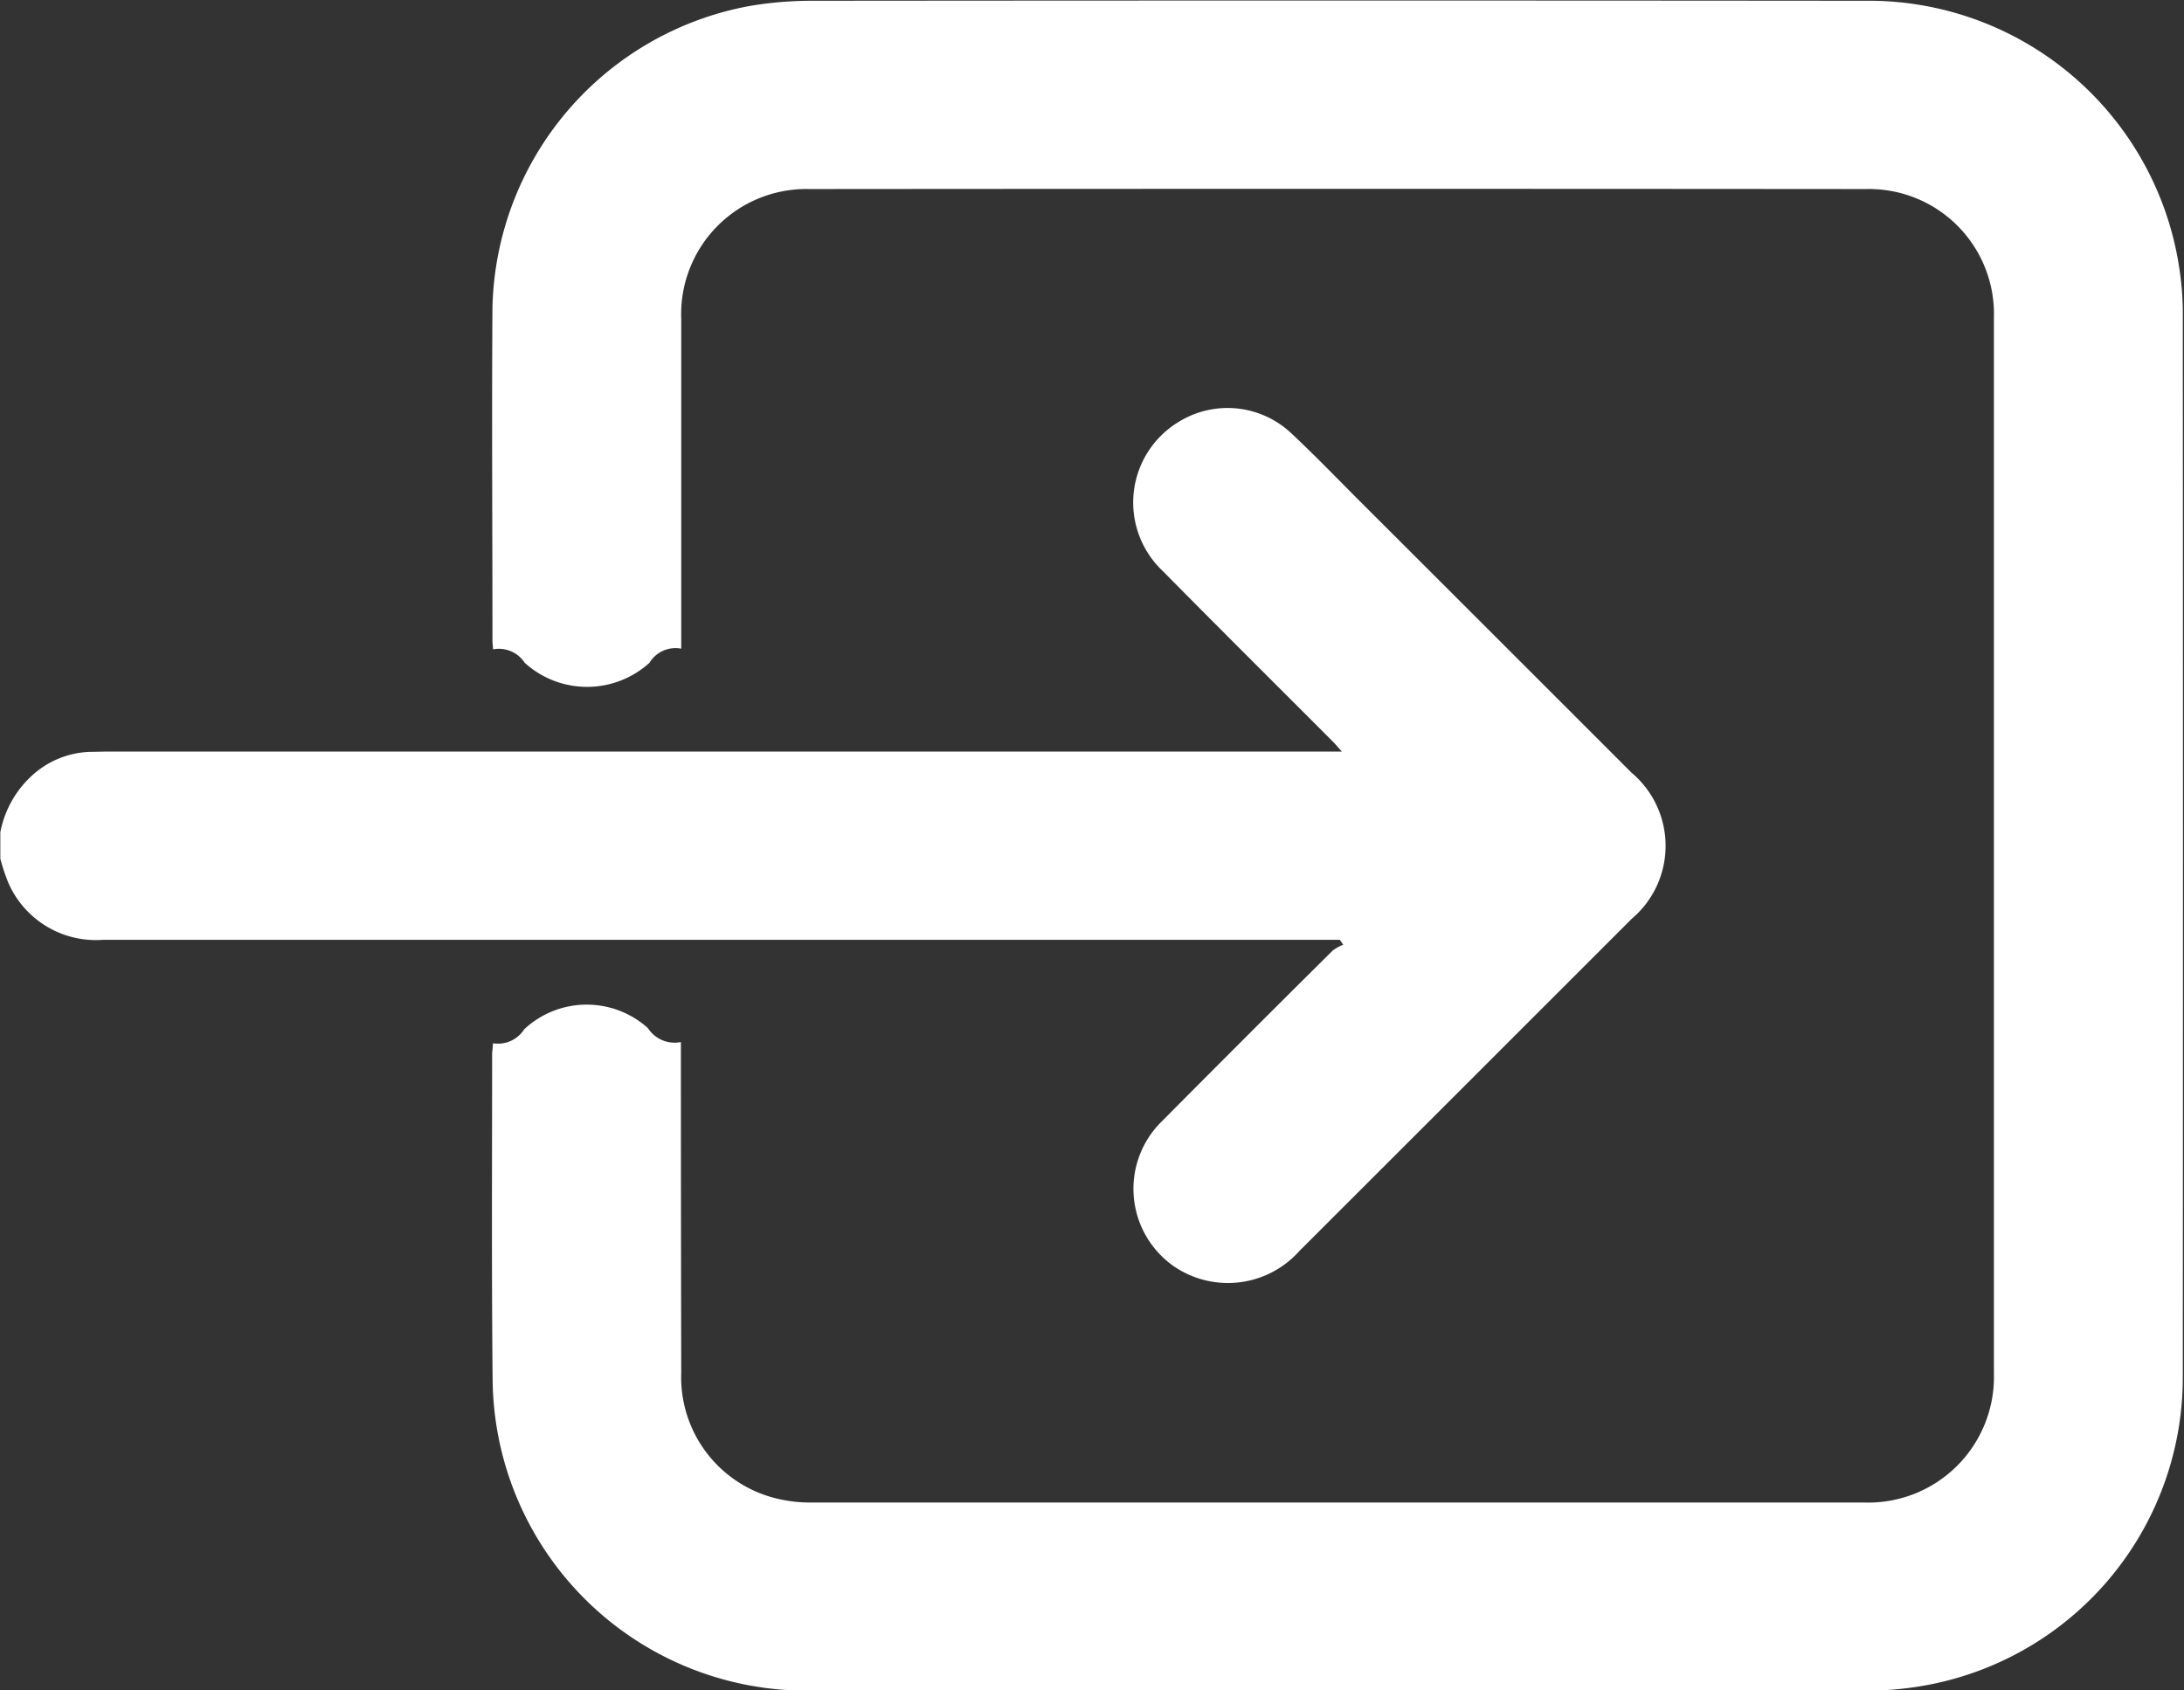 <svg xmlns="http://www.w3.org/2000/svg" width="39.719" height="30.75" viewBox="0 0 39.719 30.75">
  <rect x="0" y="0" width="39.719" height="30.75" fill="#333333" stroke="none"/>
  <defs>
    <style>
      .cls-1 {
        fill: #fff;
        fill-rule: evenodd;
      }
    </style>
  </defs>
  <path id="Фигура_22" data-name="Фигура 22" class="cls-1" d="M314.161,39.644a1.869,1.869,0,0,1,.69-1.131,1.644,1.644,0,0,1,.937-0.336c0.108,0,.216-0.005.324-0.005H338.56c-0.074-.082-0.117-0.135-0.165-0.183-1.03-1.032-2.065-2.06-3.091-3.1a1.714,1.714,0,0,1,.305-2.725,1.69,1.69,0,0,1,2.026.213c0.463,0.433.9,0.891,1.352,1.34q2.422,2.419,4.842,4.84a1.739,1.739,0,0,1,0,2.659q-3.021,3.022-6.044,6.043a1.742,1.742,0,0,1-2.263.288,1.718,1.718,0,0,1-.225-2.66q1.541-1.553,3.094-3.094a0.805,0.805,0,0,1,.193-0.108l-0.062-.089h-0.254q-11.118,0-22.236,0a1.738,1.738,0,0,1-1.724-1.036,3.617,3.617,0,0,1-.146-0.439V39.644Zm8.961,3.834a0.566,0.566,0,0,0,.568-0.255,1.664,1.664,0,0,1,2.249-.021,0.578,0.578,0,0,0,.6.254v0.271q0,2.877.006,5.753a2.268,2.268,0,0,0,1.791,2.292,2.525,2.525,0,0,0,.562.06q9.579,0,19.159,0a2.286,2.286,0,0,0,2.361-2.347q0-9.6,0-19.206a2.273,2.273,0,0,0-2.324-2.34q-9.611-.008-19.22,0a2.276,2.276,0,0,0-2.329,2.356c0,1.911,0,3.822,0,5.733V36.3a0.553,0.553,0,0,0-.578.257,1.688,1.688,0,0,1-2.268,0,0.562,0.562,0,0,0-.575-0.245c-0.006-.071-0.012-0.116-0.012-0.161,0-2.019-.014-4.038,0-6.057a5.706,5.706,0,0,1,4.683-5.486,6.723,6.723,0,0,1,1.107-.094q9.579-.009,19.159,0a5.713,5.713,0,0,1,5.734,4.9,5.334,5.334,0,0,1,.058.848q0.006,9.623,0,19.246a5.694,5.694,0,0,1-4.564,5.628,5.978,5.978,0,0,1-1.225.118q-9.579.011-19.159,0a5.711,5.711,0,0,1-5.79-5.659c-0.02-1.979-.009-3.957-0.009-5.936C323.111,43.608,323.117,43.555,323.122,43.477Z" transform="translate(-314.156 -24.5)"/>
</svg>
